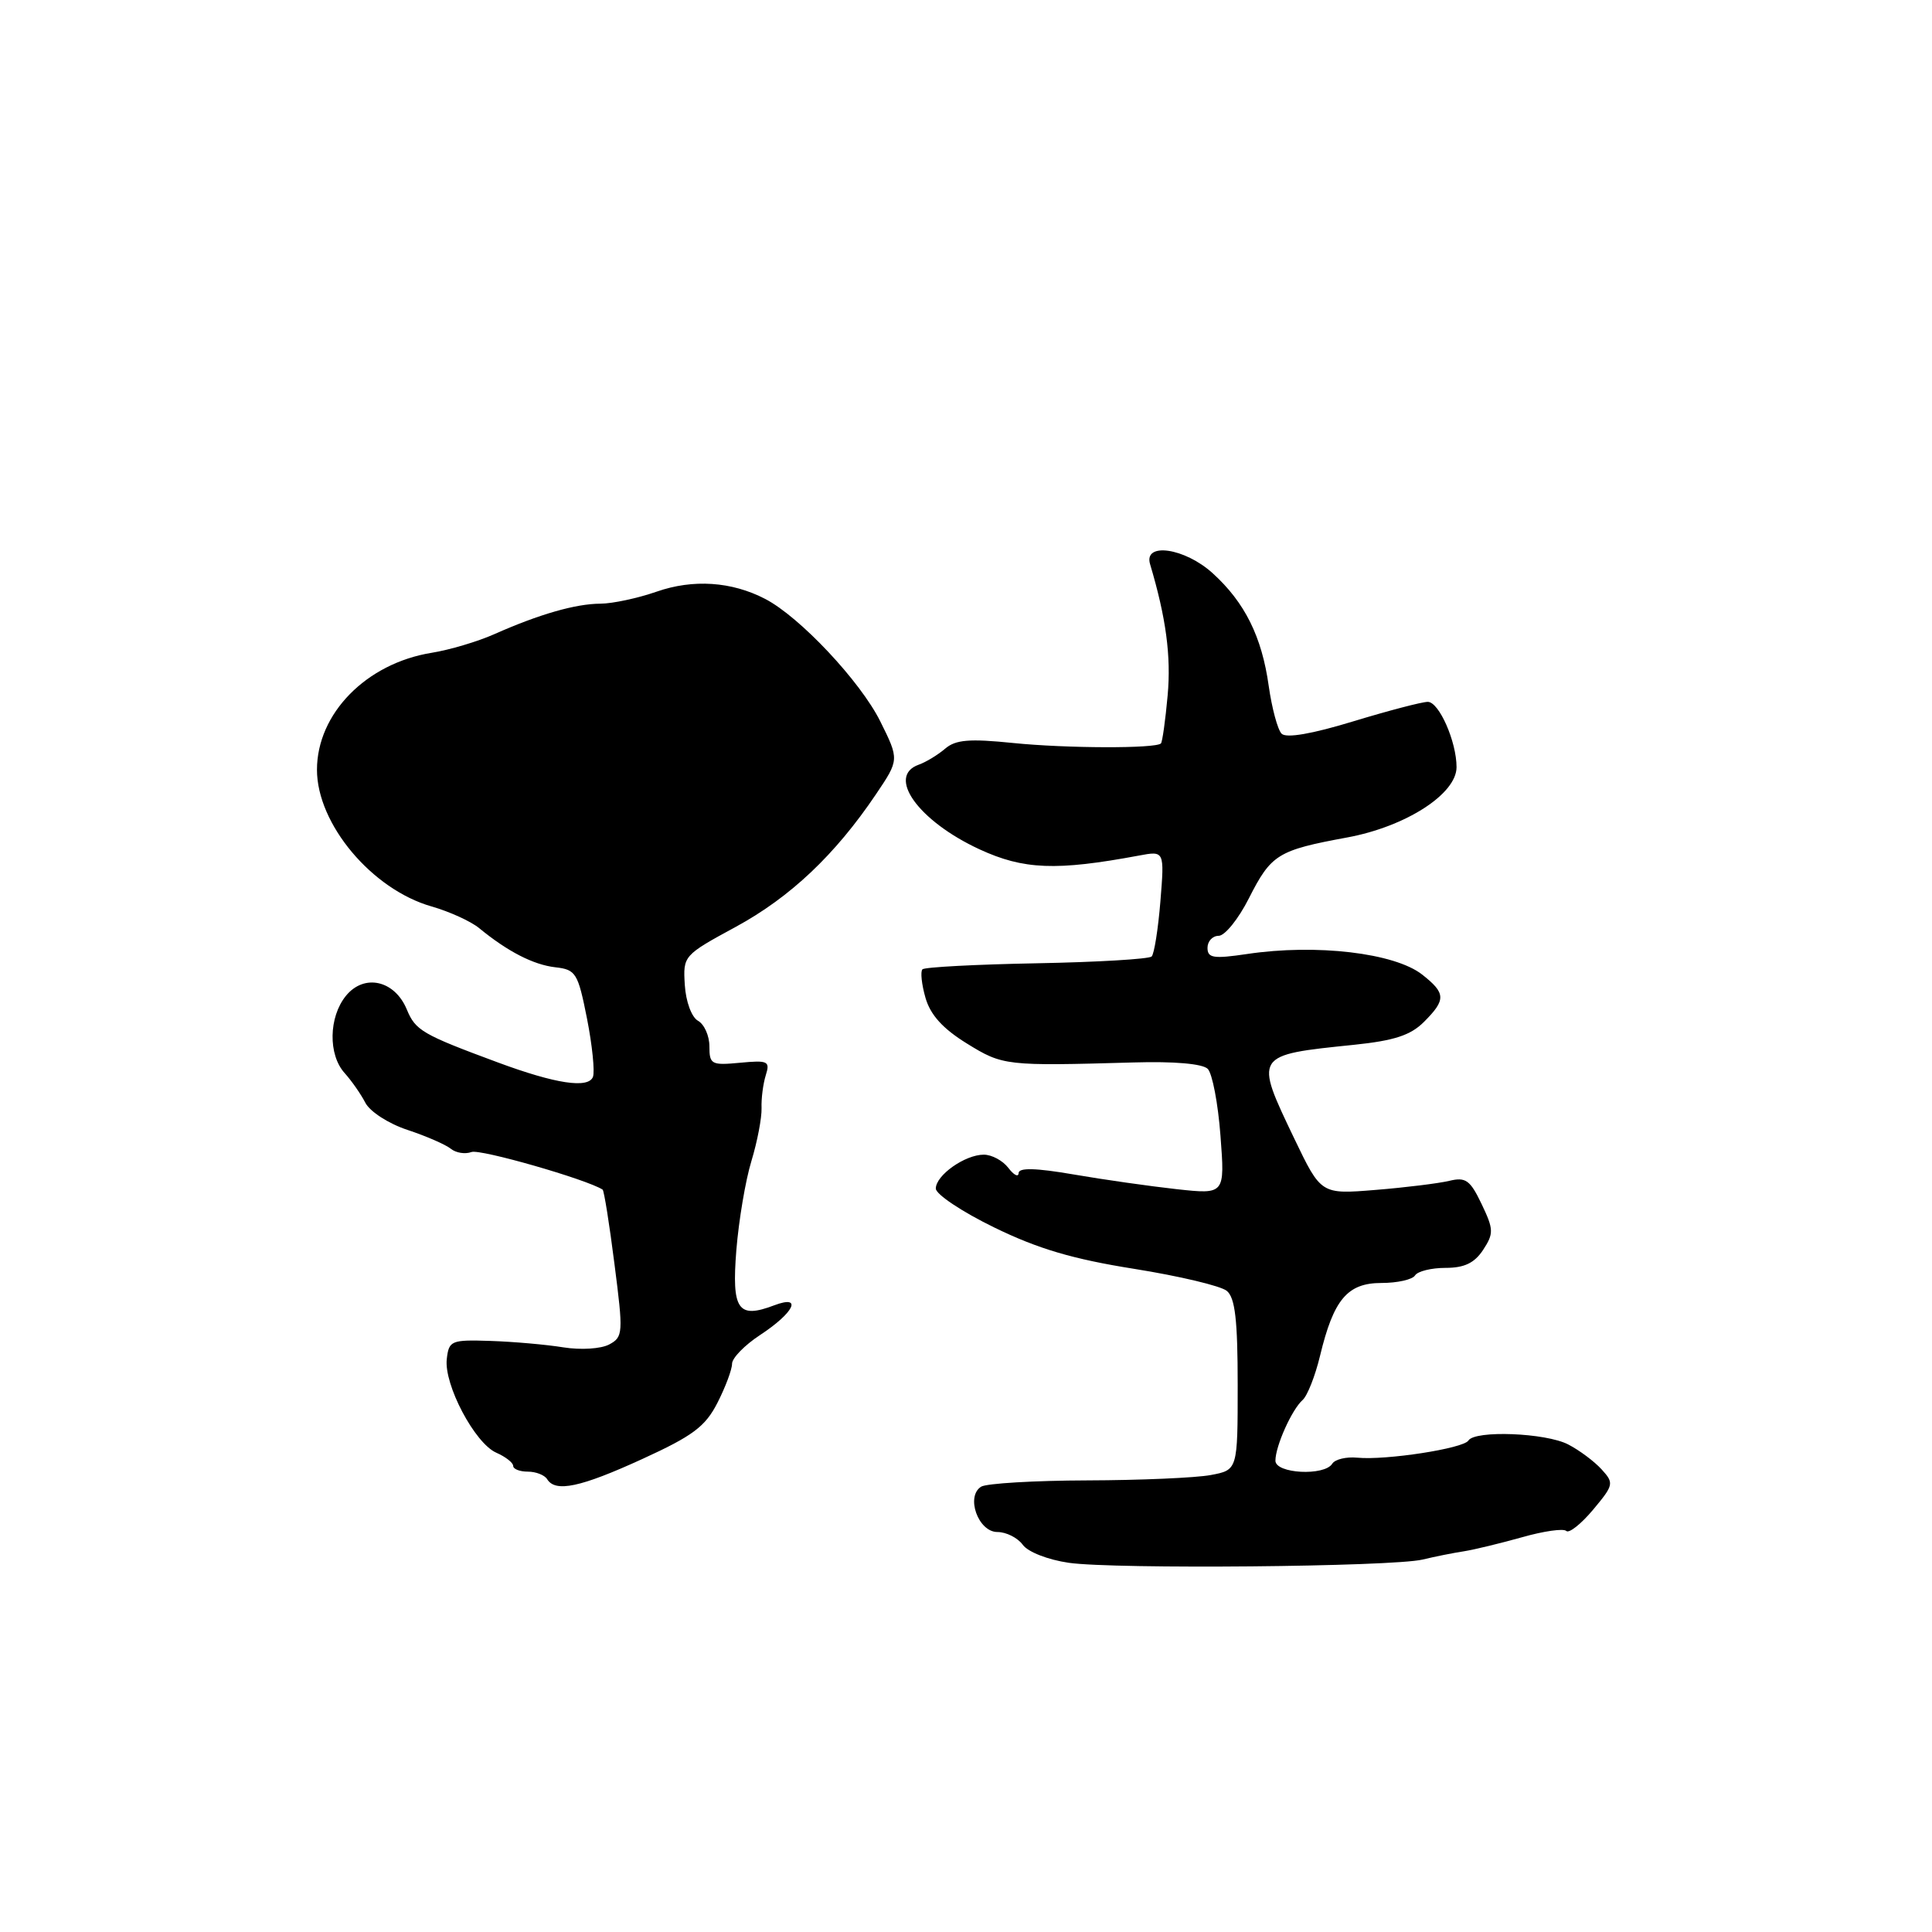 <?xml version="1.0" encoding="UTF-8" standalone="no"?>
<!DOCTYPE svg PUBLIC "-//W3C//DTD SVG 1.1//EN" "http://www.w3.org/Graphics/SVG/1.1/DTD/svg11.dtd" >
<svg xmlns="http://www.w3.org/2000/svg" xmlns:xlink="http://www.w3.org/1999/xlink" version="1.1" viewBox="0 0 256 256">
 <g >
 <path fill="currentColor"
d=" M 188.50 206.65 C 190.15 206.25 192.62 205.76 194.00 205.55 C 195.38 205.33 198.84 204.49 201.69 203.69 C 204.54 202.88 207.18 202.50 207.54 202.86 C 207.90 203.21 209.49 201.95 211.08 200.06 C 213.83 196.77 213.89 196.53 212.23 194.71 C 211.28 193.66 209.29 192.17 207.80 191.40 C 204.82 189.85 195.43 189.49 194.57 190.88 C 193.92 191.93 183.63 193.52 179.84 193.15 C 178.38 193.01 176.89 193.37 176.53 193.95 C 175.50 195.61 169.00 195.27 169.00 193.55 C 169.00 191.62 171.18 186.76 172.61 185.50 C 173.23 184.95 174.27 182.32 174.91 179.66 C 176.71 172.17 178.54 170.00 183.06 170.00 C 185.16 170.00 187.16 169.55 187.50 169.00 C 187.84 168.45 189.66 168.00 191.54 168.00 C 194.03 168.00 195.37 167.36 196.52 165.62 C 197.94 163.44 197.93 162.91 196.32 159.54 C 194.80 156.36 194.21 155.94 192.03 156.47 C 190.64 156.80 186.25 157.35 182.27 157.67 C 175.05 158.26 175.05 158.26 171.52 150.91 C 166.17 139.73 166.12 139.81 179.43 138.44 C 184.74 137.89 186.91 137.18 188.68 135.41 C 191.62 132.47 191.59 131.61 188.45 129.14 C 184.80 126.27 174.41 125.04 165.25 126.41 C 160.79 127.07 160.00 126.95 160.00 125.59 C 160.00 124.72 160.67 124.00 161.48 124.00 C 162.30 124.00 164.10 121.77 165.48 119.04 C 168.44 113.20 169.29 112.67 178.50 110.97 C 186.26 109.54 193.00 105.21 193.00 101.65 C 193.00 98.27 190.68 93.00 189.19 93.00 C 188.42 93.00 183.96 94.17 179.29 95.59 C 173.85 97.25 170.44 97.84 169.82 97.22 C 169.30 96.70 168.53 93.84 168.11 90.88 C 167.20 84.37 164.95 79.83 160.69 75.96 C 157.00 72.60 151.51 71.80 152.39 74.75 C 154.51 81.86 155.19 86.94 154.72 92.14 C 154.42 95.45 154.02 98.31 153.83 98.51 C 153.13 99.20 141.31 99.17 134.24 98.45 C 128.45 97.86 126.63 98.01 125.24 99.20 C 124.28 100.02 122.71 100.98 121.75 101.32 C 117.43 102.85 121.66 108.77 129.77 112.53 C 135.63 115.24 139.95 115.41 150.90 113.37 C 154.30 112.73 154.30 112.73 153.76 119.42 C 153.46 123.10 152.94 126.39 152.60 126.74 C 152.25 127.08 145.40 127.49 137.36 127.64 C 129.33 127.79 122.52 128.15 122.23 128.44 C 121.94 128.73 122.12 130.43 122.63 132.21 C 123.28 134.48 124.93 136.30 128.10 138.26 C 132.89 141.22 133.24 141.26 150.21 140.78 C 155.57 140.62 159.35 140.95 160.03 141.63 C 160.64 142.24 161.40 146.23 161.72 150.50 C 162.31 158.27 162.31 158.27 155.90 157.57 C 152.38 157.18 146.24 156.31 142.25 155.62 C 137.25 154.76 134.99 154.70 134.97 155.44 C 134.95 156.02 134.34 155.71 133.61 154.75 C 132.88 153.79 131.42 153.00 130.36 153.00 C 127.86 153.00 124.00 155.73 124.00 157.49 C 124.00 158.25 127.48 160.57 131.73 162.64 C 137.52 165.47 142.16 166.84 150.29 168.13 C 156.24 169.08 161.77 170.39 162.56 171.05 C 163.66 171.96 164.00 174.92 164.00 183.51 C 164.00 194.78 164.00 194.78 160.43 195.45 C 158.46 195.82 151.10 196.14 144.07 196.16 C 137.04 196.18 130.71 196.56 130.01 196.99 C 127.93 198.28 129.62 203.00 132.16 203.00 C 133.33 203.00 134.84 203.76 135.52 204.69 C 136.21 205.65 138.87 206.68 141.63 207.08 C 147.72 207.95 184.45 207.61 188.50 206.65 Z  M 85.10 193.33 C 91.81 190.26 93.45 189.04 95.07 185.87 C 96.13 183.79 97.00 181.46 97.00 180.71 C 97.00 179.95 98.66 178.25 100.68 176.92 C 105.24 173.93 106.40 171.52 102.59 172.96 C 97.78 174.79 96.94 173.57 97.57 165.64 C 97.89 161.71 98.78 156.40 99.57 153.83 C 100.35 151.26 100.95 148.11 100.91 146.83 C 100.86 145.55 101.12 143.59 101.47 142.47 C 102.06 140.61 101.76 140.47 98.06 140.82 C 94.27 141.18 94.00 141.04 94.00 138.65 C 94.00 137.25 93.32 135.72 92.49 135.26 C 91.64 134.78 90.88 132.73 90.74 130.51 C 90.50 126.64 90.56 126.58 97.50 122.81 C 104.71 118.89 110.65 113.28 116.06 105.26 C 119.16 100.66 119.16 100.66 116.64 95.58 C 114.00 90.28 105.97 81.73 101.39 79.36 C 96.95 77.05 91.84 76.71 87.00 78.40 C 84.53 79.26 81.18 79.98 79.57 79.99 C 76.28 80.00 71.44 81.39 65.50 84.03 C 63.30 85.01 59.56 86.12 57.19 86.50 C 48.53 87.90 42.00 94.56 42.00 102.00 C 42.00 109.18 49.28 117.86 57.19 120.11 C 59.56 120.79 62.40 122.08 63.50 122.99 C 67.26 126.08 70.68 127.84 73.59 128.17 C 76.31 128.48 76.58 128.92 77.78 134.96 C 78.48 138.51 78.83 141.99 78.57 142.69 C 77.96 144.27 73.61 143.61 66.00 140.79 C 55.93 137.06 55.06 136.55 53.90 133.75 C 52.29 129.88 48.25 128.98 45.83 131.96 C 43.55 134.78 43.47 139.75 45.66 142.18 C 46.57 143.19 47.81 144.96 48.41 146.12 C 49.02 147.30 51.50 148.90 54.00 149.72 C 56.48 150.54 59.06 151.67 59.74 152.22 C 60.42 152.77 61.65 152.96 62.47 152.65 C 63.61 152.21 77.74 156.27 79.85 157.63 C 80.04 157.76 80.75 162.19 81.42 167.49 C 82.60 176.66 82.57 177.16 80.72 178.15 C 79.63 178.73 76.96 178.90 74.64 178.53 C 72.36 178.16 68.03 177.78 65.00 177.68 C 59.78 177.51 59.48 177.63 59.20 180.08 C 58.81 183.47 62.91 191.24 65.76 192.49 C 66.99 193.03 68.00 193.82 68.00 194.24 C 68.00 194.66 68.87 195.00 69.94 195.00 C 71.01 195.00 72.16 195.45 72.50 196.00 C 73.60 197.78 76.91 197.08 85.10 193.33 Z "/>
</g>
</svg>